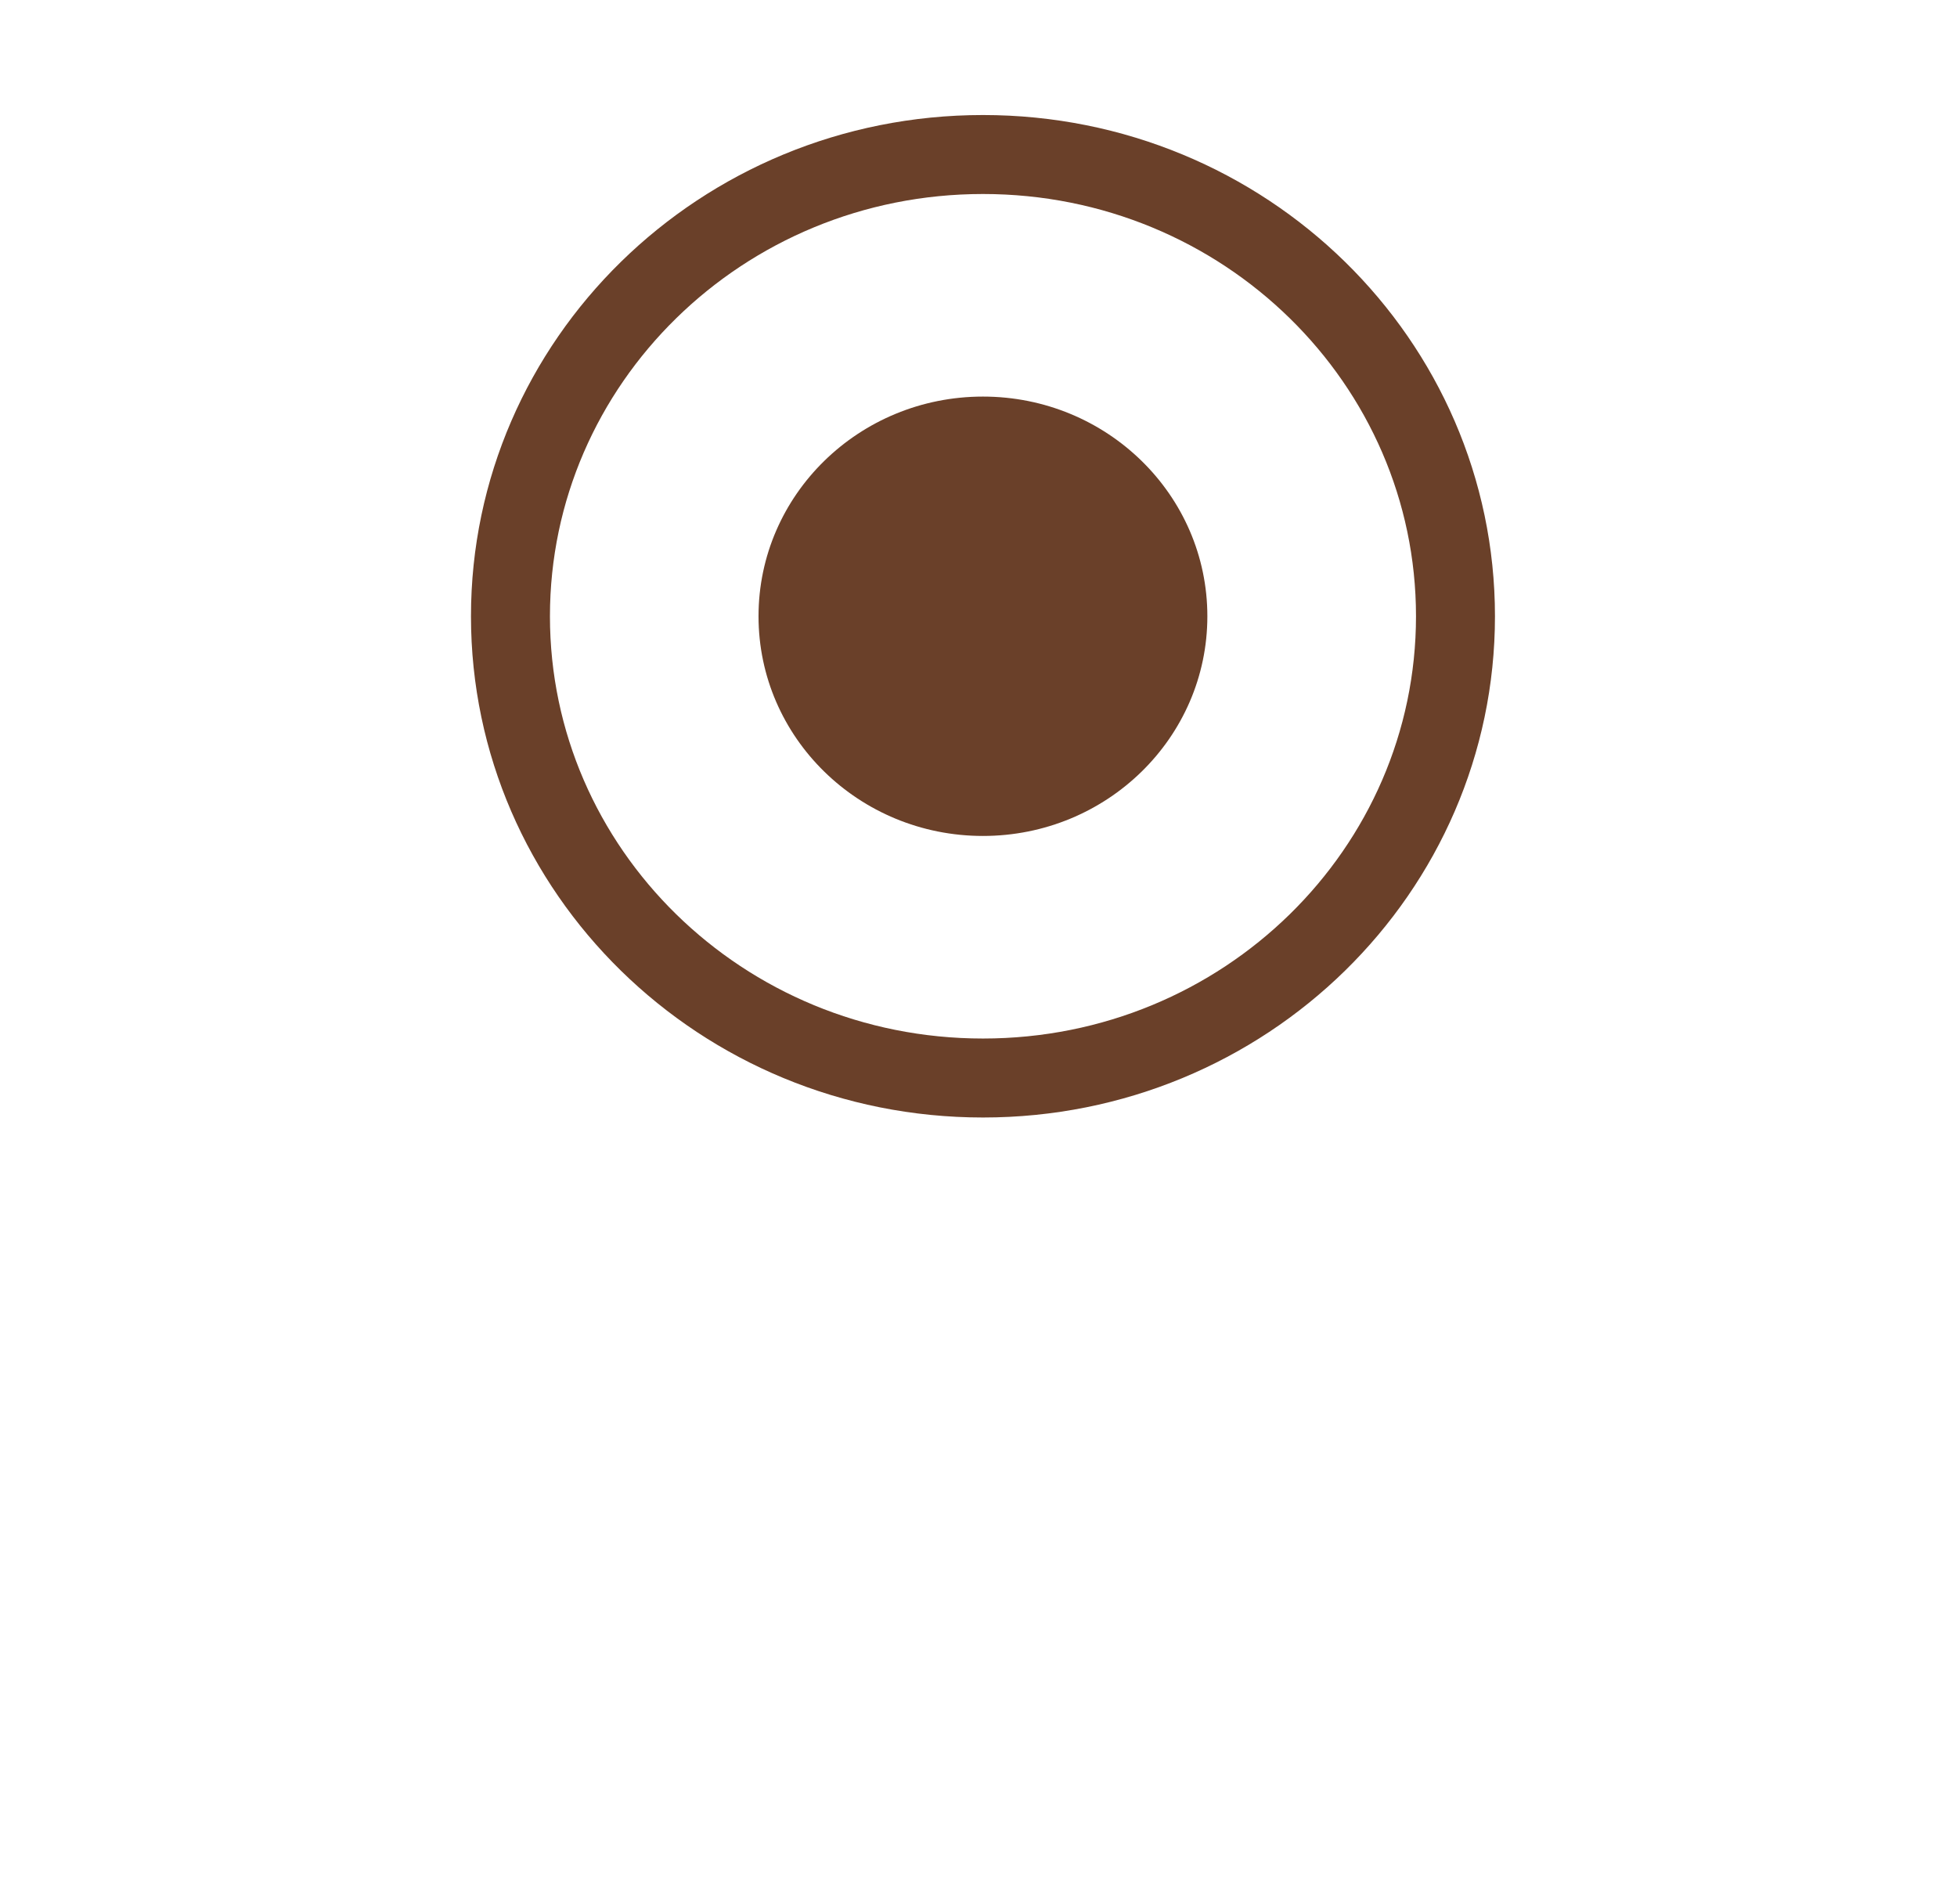 <svg width="37" height="36" viewBox="0 0 37 36" fill="none" xmlns="http://www.w3.org/2000/svg">
<g id="Group 1186">
<g id="Ellipse 179" filter="url(#filter0_d_7_525)">
<ellipse cx="18.584" cy="11.65" rx="11.762" ry="11.513" fill="white"/>
</g>
<path id="Ellipse 180" d="M27.518 11.65C27.518 16.456 23.534 20.379 18.585 20.379C13.636 20.379 9.651 16.456 9.651 11.65C9.651 6.844 13.636 2.921 18.585 2.921C23.534 2.921 27.518 6.844 27.518 11.65Z" fill="white" stroke="#6A4029" stroke-width="1.493"/>
<ellipse id="Ellipse 181" cx="18.584" cy="11.65" rx="4.243" ry="4.153" fill="#6A4029"/>
</g>
<defs>
<filter id="filter0_d_7_525" x="0.852" y="0.137" width="35.465" height="34.968" filterUnits="userSpaceOnUse" color-interpolation-filters="sRGB">
<feFlood flood-opacity="0" result="BackgroundImageFix"/>
<feColorMatrix in="SourceAlpha" type="matrix" values="0 0 0 0 0 0 0 0 0 0 0 0 0 0 0 0 0 0 127 0" result="hardAlpha"/>
<feOffset dy="5.971"/>
<feGaussianBlur stdDeviation="2.985"/>
<feColorMatrix type="matrix" values="0 0 0 0 0.529 0 0 0 0 0.529 0 0 0 0 0.529 0 0 0 0.14 0"/>
<feBlend mode="normal" in2="BackgroundImageFix" result="effect1_dropShadow_7_525"/>
<feBlend mode="normal" in="SourceGraphic" in2="effect1_dropShadow_7_525" result="shape"/>
</filter>
</defs>
</svg>
